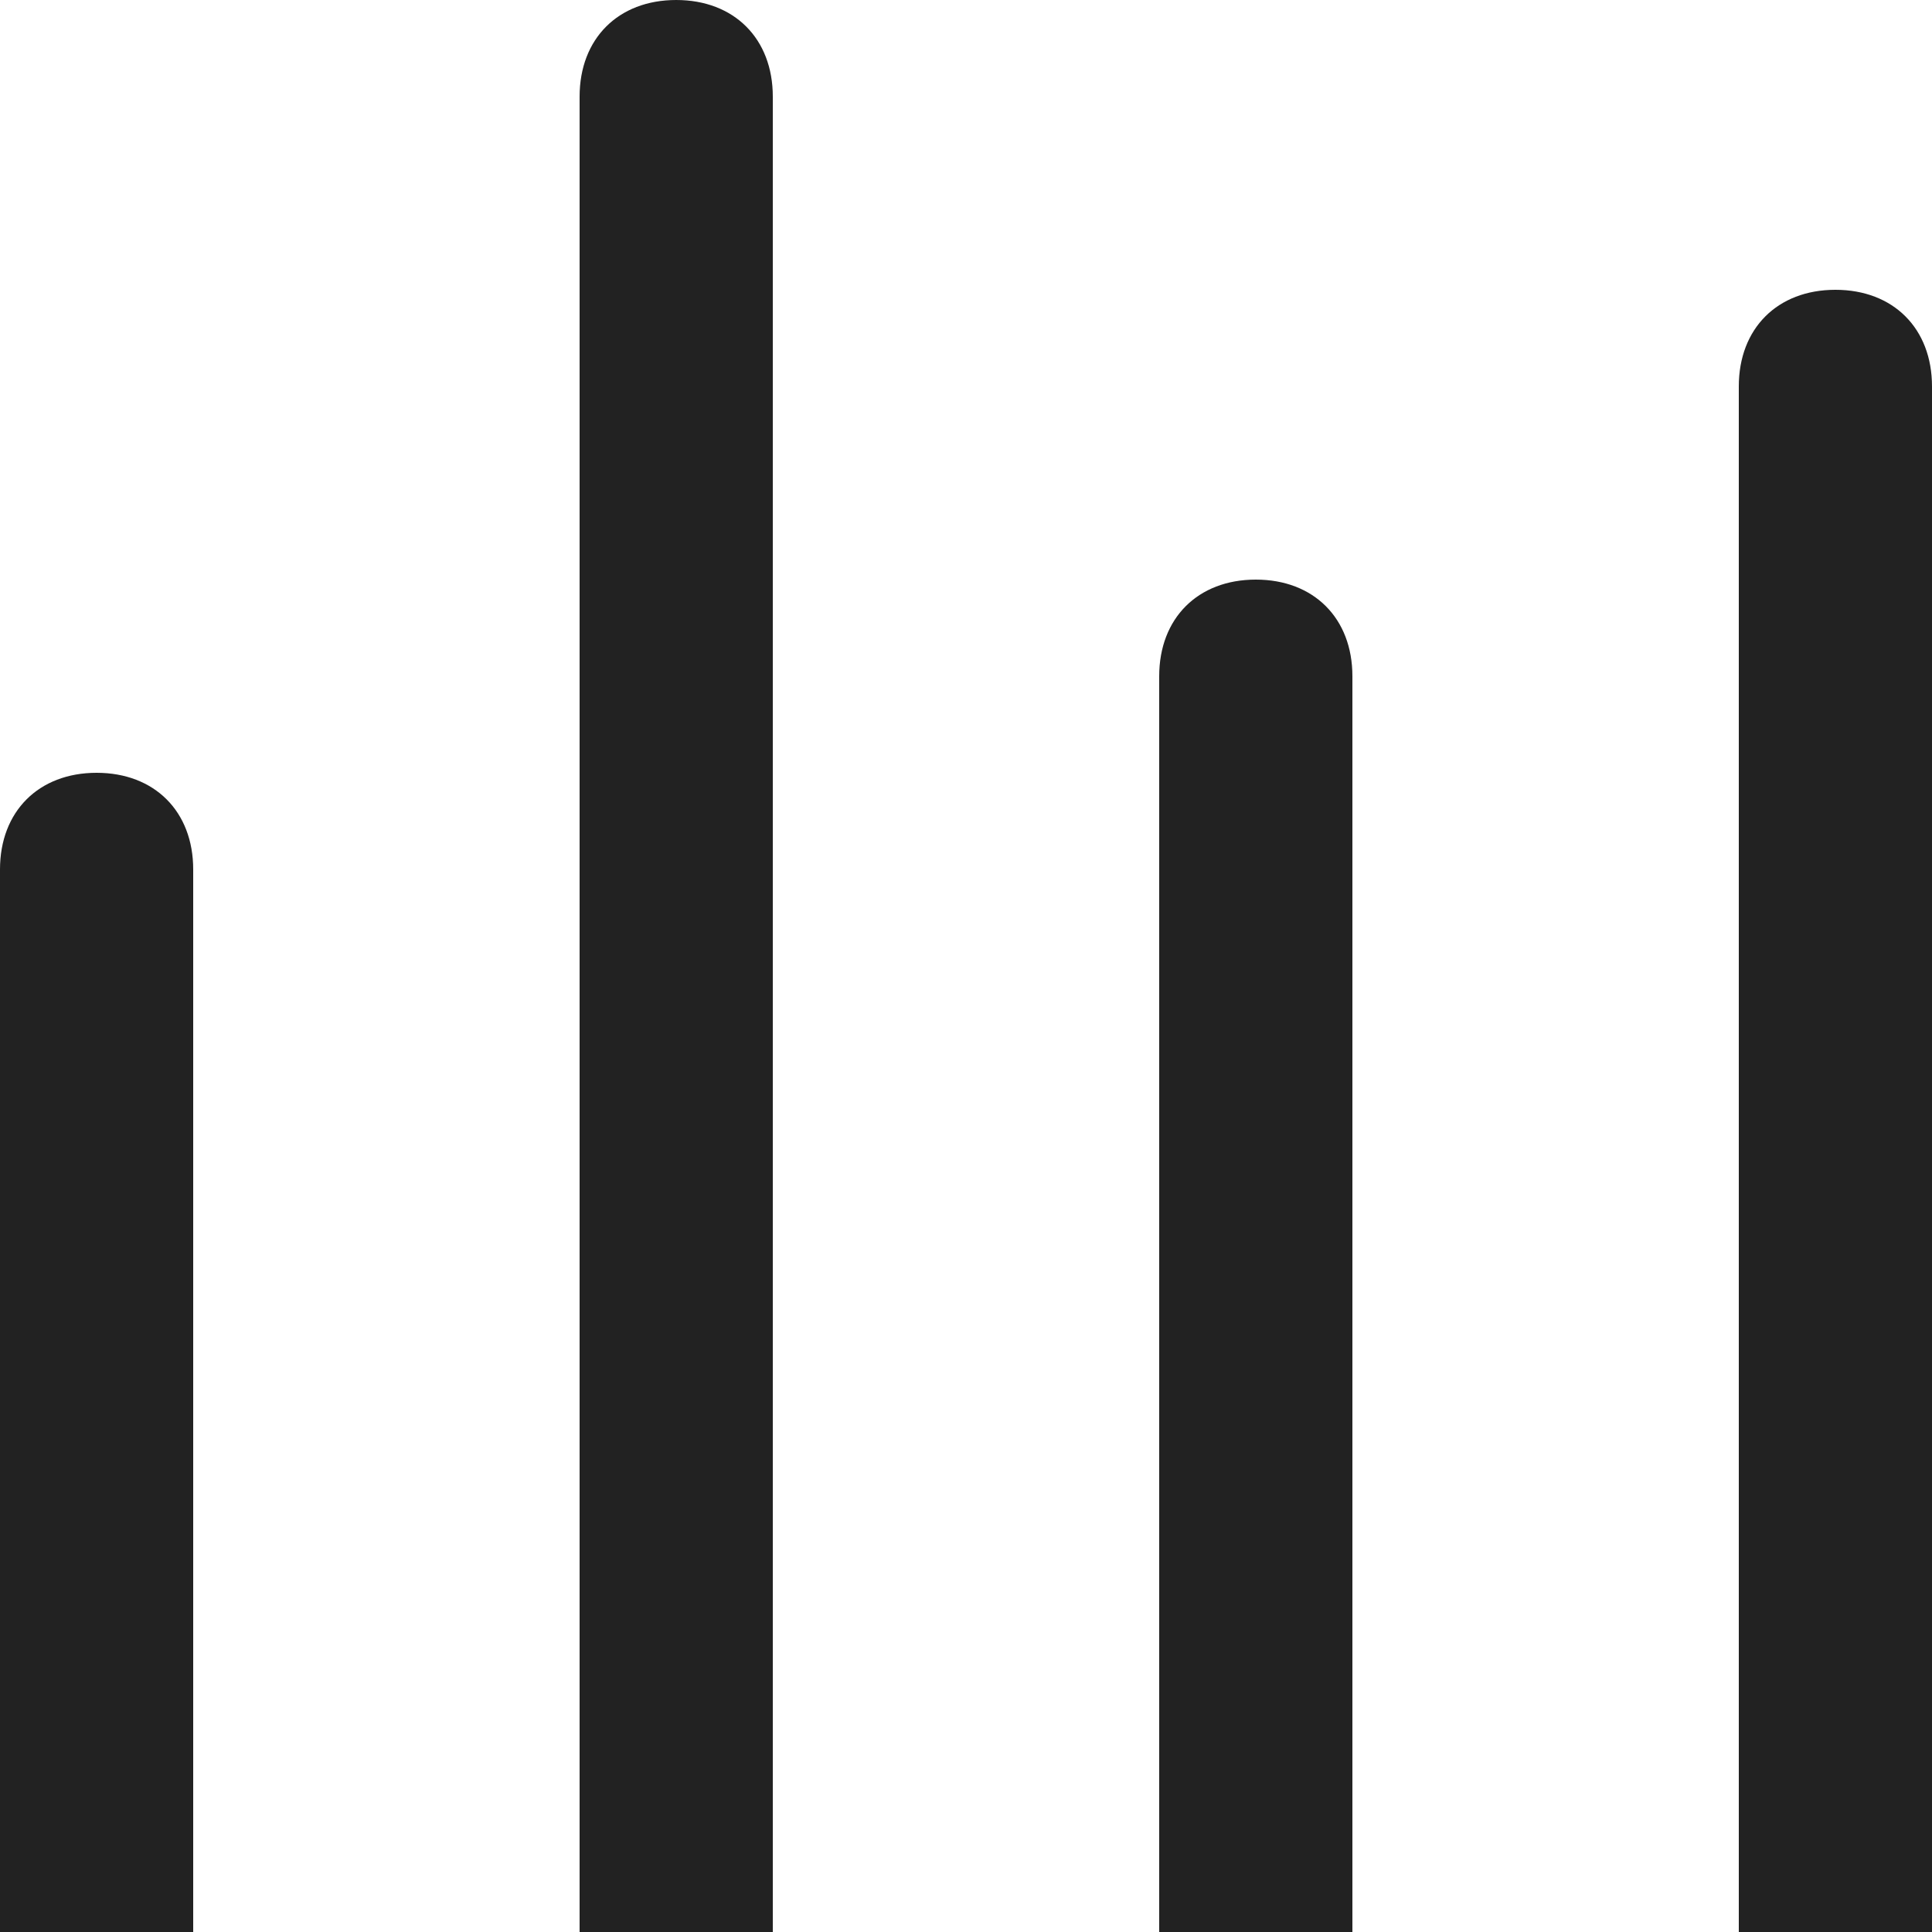 <?xml version="1.0" encoding="utf-8"?>
<!-- Generator: Adobe Illustrator 25.2.0, SVG Export Plug-In . SVG Version: 6.00 Build 0)  -->
<svg version="1.1" id="Layer_1" xmlns="http://www.w3.org/2000/svg" xmlns:xlink="http://www.w3.org/1999/xlink" x="0px" y="0px"
	 viewBox="0 0 20 20" style="enable-background:new 0 0 20 20;" xml:space="preserve">
<style type="text/css">
	.st0{fill-rule:evenodd;clip-rule:evenodd;fill:#222222;}
</style>
<path class="st0" d="M19,3L19,3c0.6,0,1,0.4,1,1v16h-2V4C18,3.4,18.4,3,19,3z M13,6L13,6c0.6,0,1,0.4,1,1v13h-2V7
	C12,6.4,12.4,6,13,6z M7,0c0.6,0,1,0.4,1,1v19H6V1C6,0.4,6.4,0,7,0z M1,8L1,8c0.6,0,1,0.4,1,1v11H0V9C0,8.4,0.4,8,1,8z"/>
</svg>
